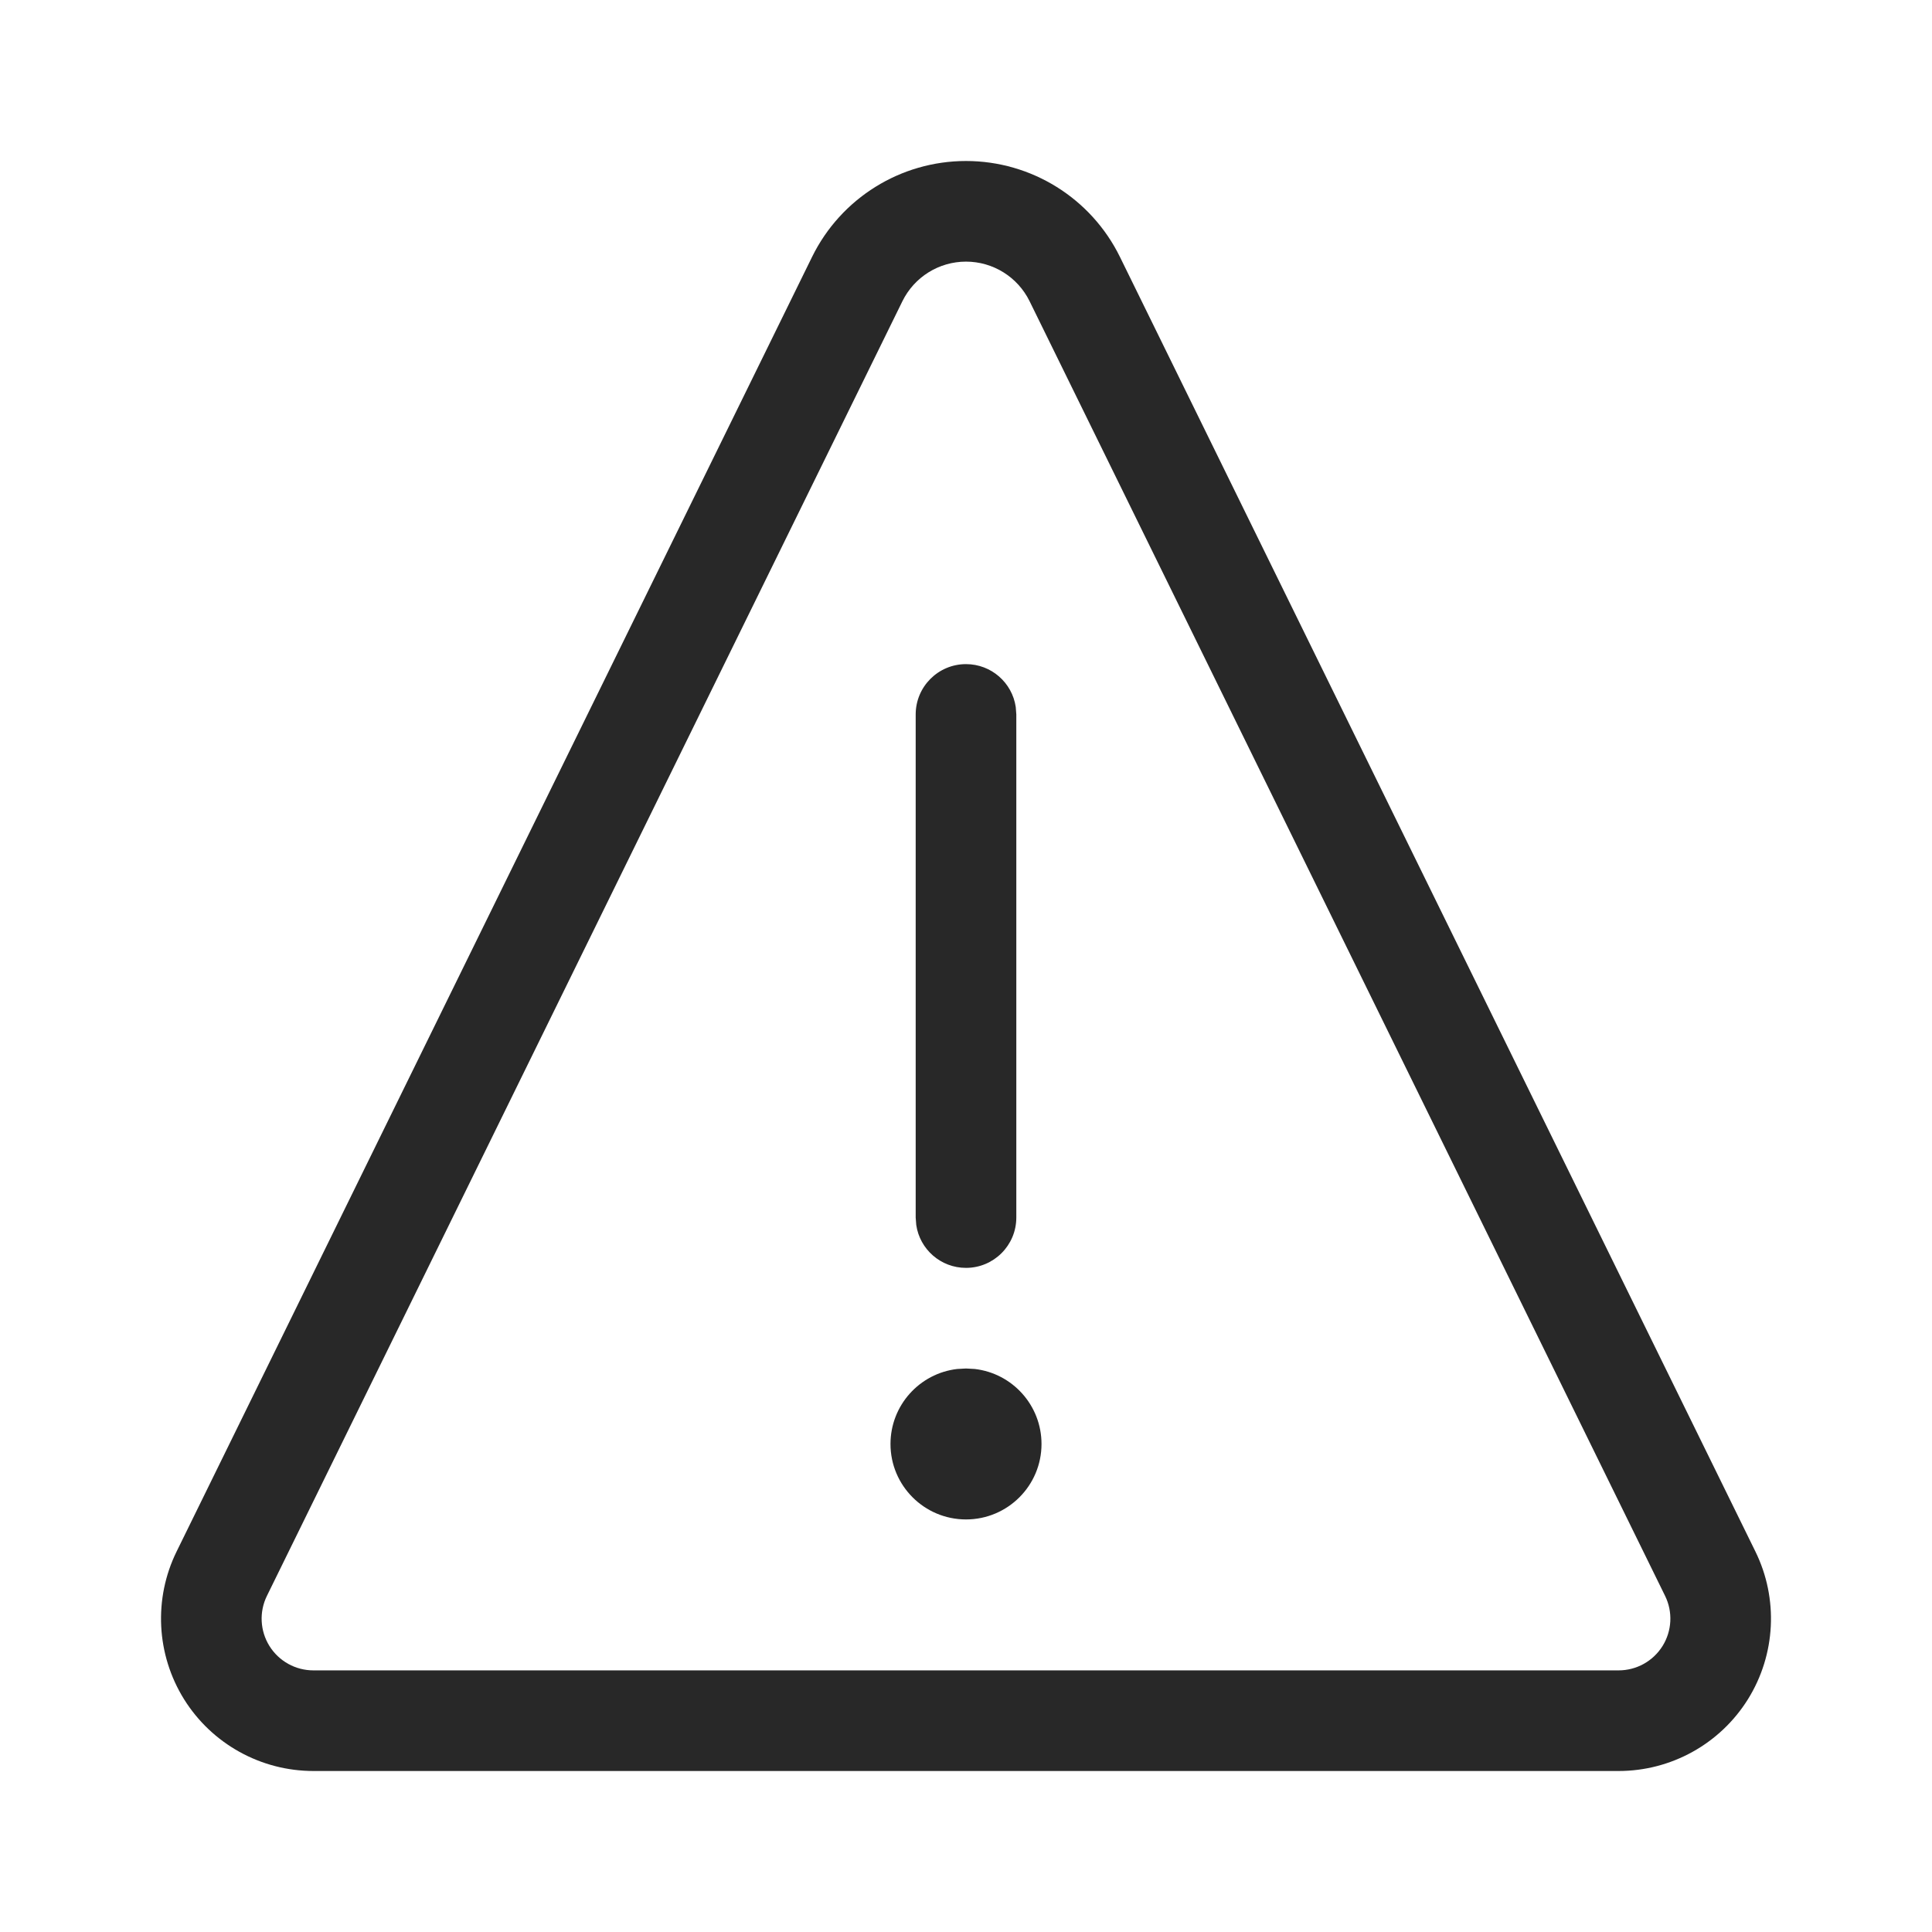 <?xml version="1.0" encoding="UTF-8"?>
<svg width="24px" height="24px" viewBox="0 0 24 24" version="1.1" xmlns="http://www.w3.org/2000/svg" xmlns:xlink="http://www.w3.org/1999/xlink">
    <title>Icon/Essential/Alert Triangle</title>
    <g id="Icon/Essential/Alert-Triangle" stroke="none" stroke-width="1" fill="none" fill-rule="evenodd" fill-opacity="0.84">
        <path d="M12,2 C12.812,2 13.554,2.462 13.912,3.191 L13.912,3.191 L21.806,19.273 C22.094,19.859 22.059,20.553 21.714,21.108 C21.368,21.663 20.76,22 20.107,22 L20.107,22 L3.894,22 C3.24,22 2.632,21.663 2.286,21.108 C1.941,20.553 1.906,19.859 2.194,19.273 L2.194,19.273 L10.088,3.191 C10.446,2.462 11.188,2 12,2 Z M12,3.25 C11.664,3.25 11.358,3.441 11.21,3.742 L11.21,3.742 L3.316,19.824 C3.218,20.023 3.23,20.259 3.347,20.447 C3.465,20.636 3.671,20.75 3.893,20.75 L3.893,20.75 L20.107,20.75 C20.329,20.75 20.535,20.636 20.653,20.447 C20.77,20.259 20.782,20.023 20.684,19.824 L20.684,19.824 L12.79,3.742 C12.642,3.441 12.336,3.25 12,3.25 Z M12,17 L12.109,17.006 C12.576,17.06 12.938,17.457 12.938,17.938 C12.938,18.455 12.518,18.875 12,18.875 C11.482,18.875 11.062,18.455 11.062,17.938 C11.062,17.457 11.424,17.06 11.891,17.006 L12,17 Z M12,8.25 C12.314,8.25 12.574,8.481 12.618,8.783 L12.625,8.875 L12.625,15.125 C12.625,15.47 12.345,15.75 12,15.75 C11.686,15.75 11.426,15.519 11.382,15.217 L11.375,15.125 L11.375,8.875 C11.375,8.53 11.655,8.25 12,8.25 Z" id="Alert-Triangle" fill="currentColor"></path>
    </g>
</svg>